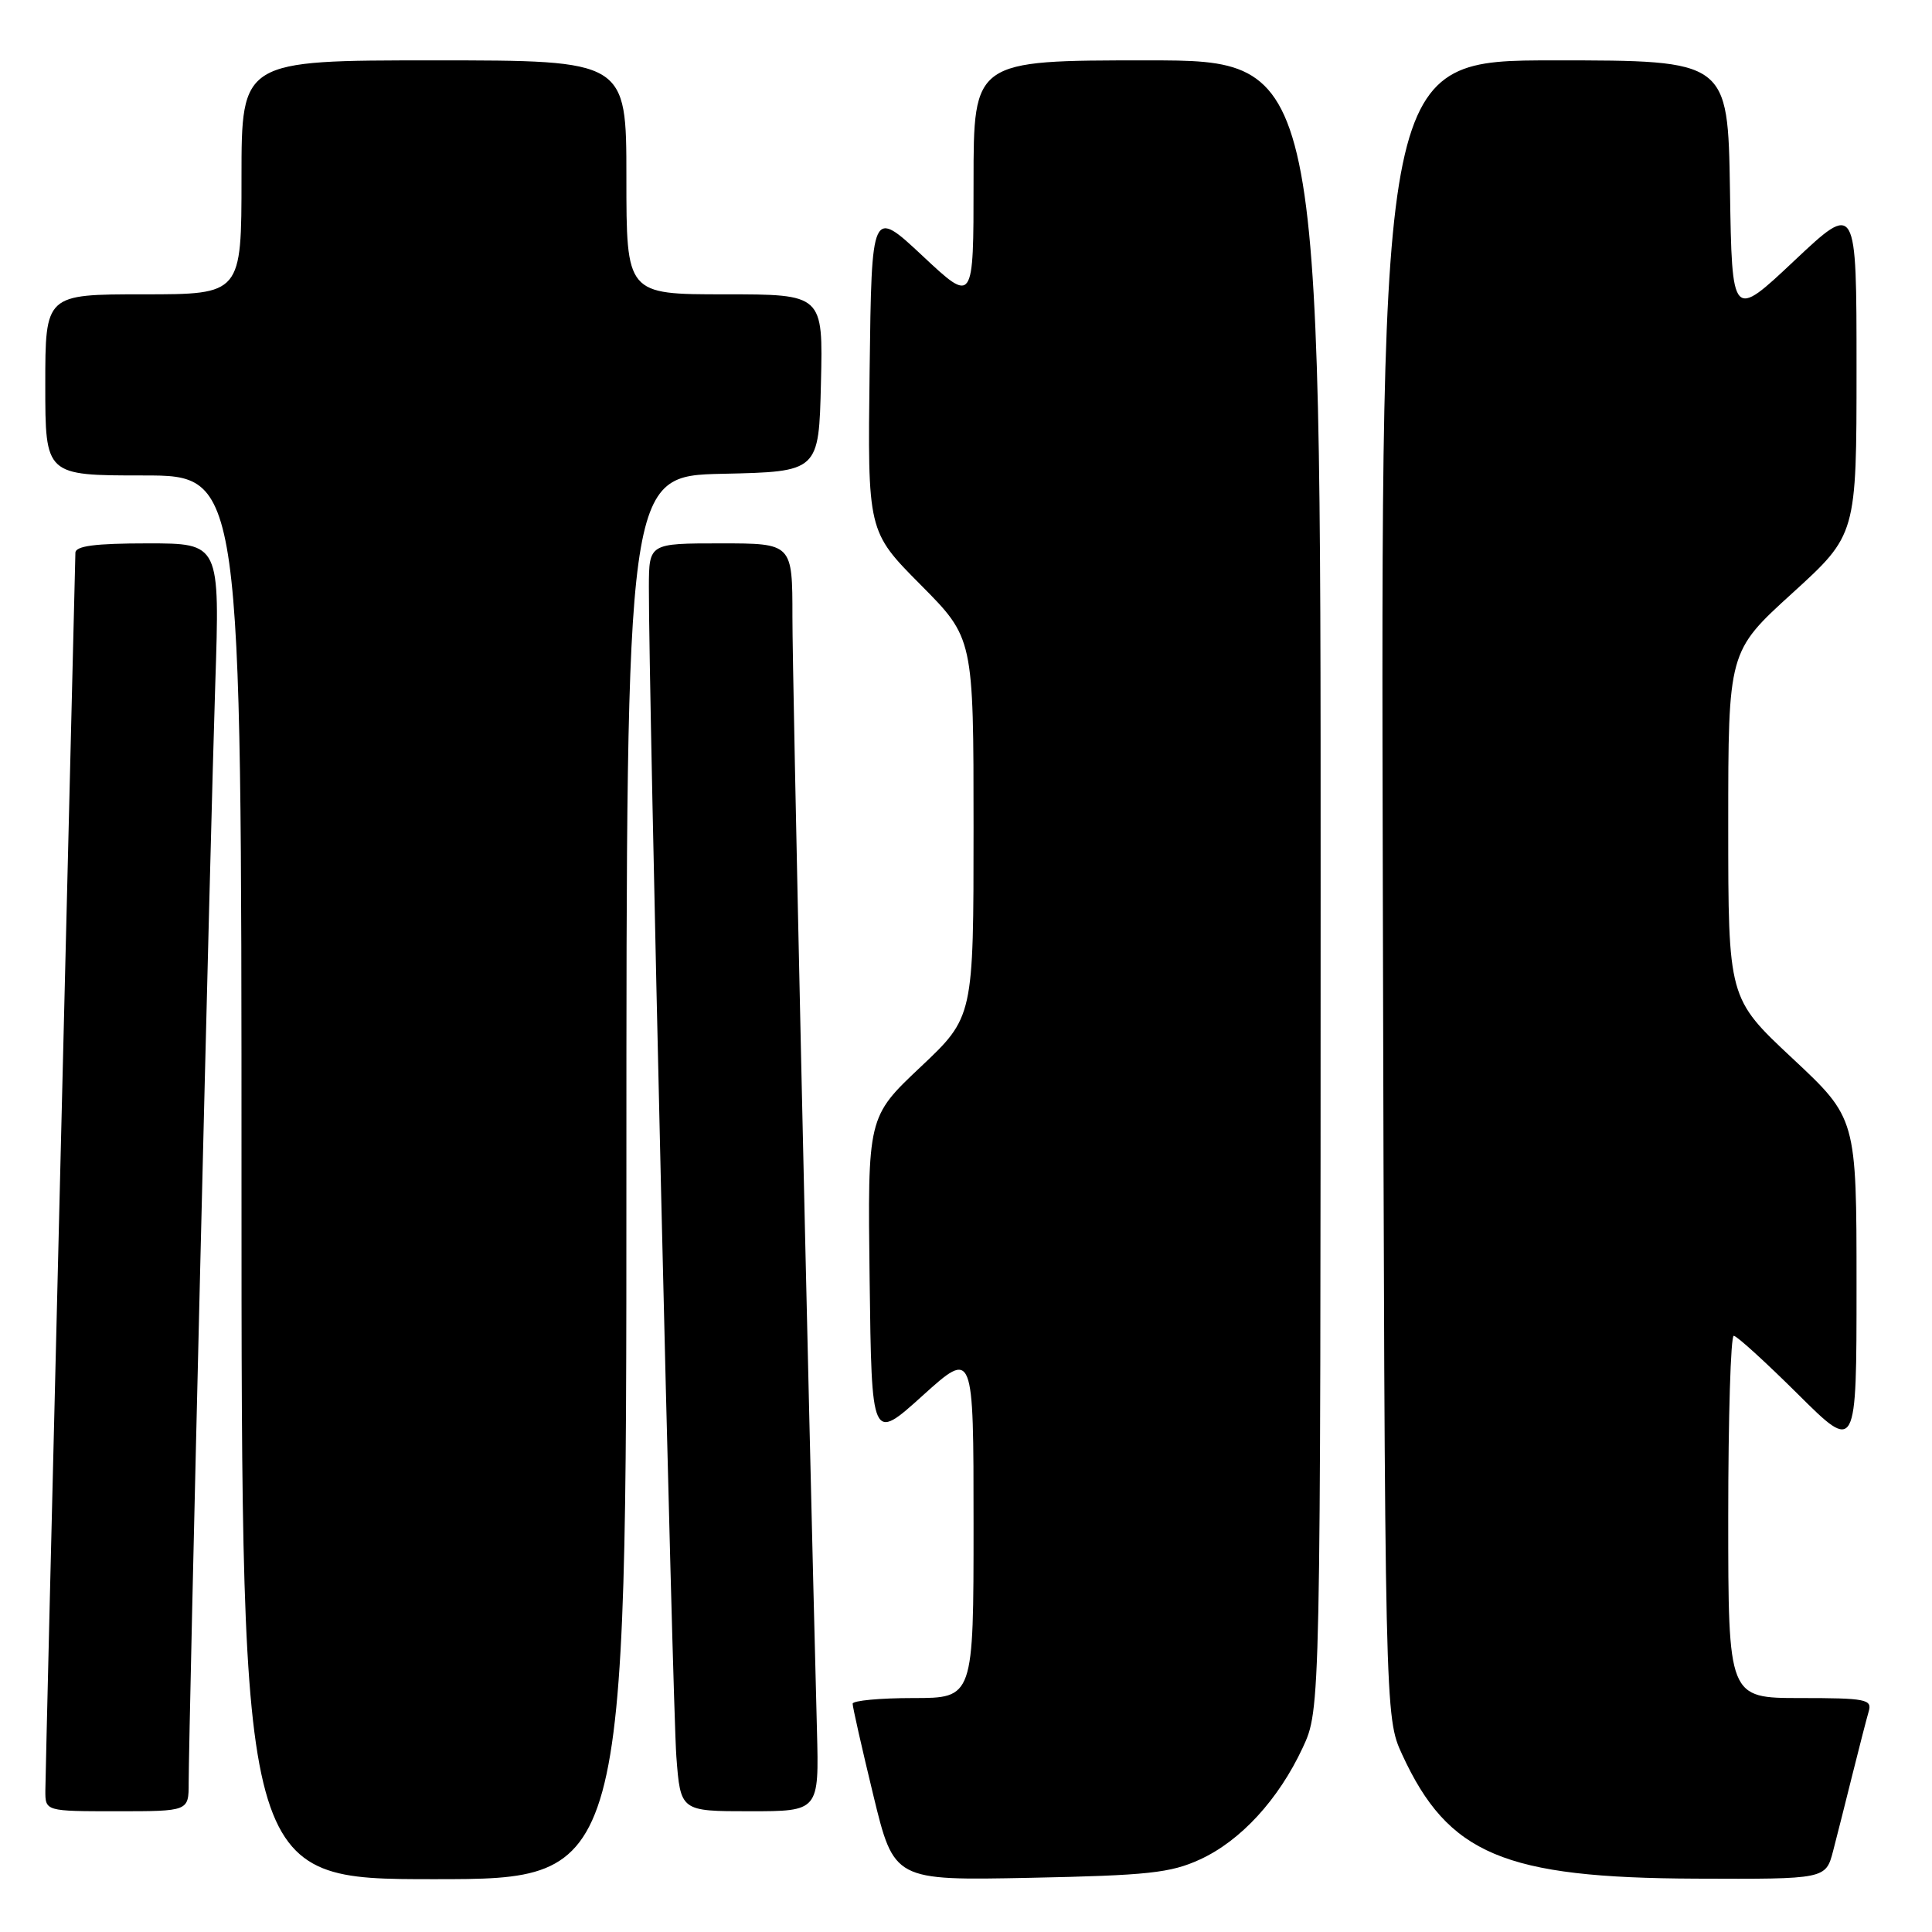 <?xml version="1.0" encoding="UTF-8" standalone="no"?>
<!DOCTYPE svg PUBLIC "-//W3C//DTD SVG 1.1//EN" "http://www.w3.org/Graphics/SVG/1.1/DTD/svg11.dtd" >
<svg xmlns="http://www.w3.org/2000/svg" xmlns:xlink="http://www.w3.org/1999/xlink" version="1.1" viewBox="0 0 256 256">
 <g >
 <path fill="currentColor"
d=" M 83.00 156.03 C 83.00 63.06 83.00 63.06 95.75 62.78 C 108.50 62.50 108.50 62.50 108.78 50.75 C 109.06 39.00 109.06 39.00 96.03 39.00 C 83.00 39.00 83.00 39.00 83.00 23.50 C 83.00 8.00 83.00 8.00 57.50 8.00 C 32.00 8.00 32.00 8.00 32.00 23.50 C 32.00 39.00 32.00 39.00 19.00 39.00 C 6.00 39.00 6.00 39.00 6.00 51.00 C 6.00 63.00 6.00 63.00 19.00 63.00 C 32.00 63.00 32.00 63.00 32.00 156.00 C 32.00 249.00 32.00 249.00 57.50 249.00 C 83.00 249.00 83.00 249.00 83.00 156.03 Z  M 159.00 246.39 C 164.39 243.92 169.41 238.46 172.62 231.57 C 174.98 226.50 174.98 226.50 174.99 117.25 C 175.00 8.00 175.00 8.00 152.00 8.00 C 129.00 8.00 129.00 8.00 129.00 24.11 C 129.00 40.23 129.00 40.23 122.25 33.91 C 115.50 27.60 115.50 27.60 115.23 49.01 C 114.96 70.41 114.96 70.41 121.98 77.48 C 129.00 84.55 129.00 84.55 129.00 109.65 C 129.00 134.76 129.00 134.76 121.98 141.38 C 114.96 148.00 114.96 148.00 115.23 169.51 C 115.50 191.03 115.50 191.03 122.25 184.93 C 129.00 178.84 129.00 178.84 129.00 201.92 C 129.00 225.00 129.00 225.00 121.00 225.00 C 116.60 225.00 112.99 225.34 112.98 225.75 C 112.97 226.16 114.20 231.60 115.71 237.84 C 118.46 249.18 118.46 249.18 136.48 248.82 C 152.07 248.50 155.11 248.18 159.00 246.39 Z  M 242.90 245.25 C 243.44 243.19 244.60 238.57 245.49 235.00 C 246.38 231.43 247.34 227.71 247.62 226.75 C 248.08 225.17 247.21 225.00 238.57 225.00 C 229.00 225.00 229.00 225.00 229.00 201.00 C 229.00 187.80 229.33 177.00 229.73 177.00 C 230.13 177.00 233.95 180.48 238.23 184.73 C 246.00 192.45 246.00 192.45 246.00 170.32 C 246.00 148.18 246.00 148.18 237.50 140.23 C 229.00 132.28 229.00 132.28 229.00 109.30 C 229.00 86.32 229.00 86.32 237.50 78.59 C 246.00 70.85 246.00 70.85 246.00 48.82 C 246.00 26.79 246.00 26.79 237.75 34.55 C 229.50 42.32 229.50 42.32 229.23 25.16 C 228.95 8.00 228.95 8.00 205.96 8.00 C 182.96 8.00 182.96 8.00 183.23 117.75 C 183.50 227.50 183.50 227.50 185.80 232.50 C 191.89 245.71 199.28 248.83 224.71 248.93 C 241.92 249.00 241.92 249.00 242.90 245.25 Z  M 25.00 236.25 C 25.01 229.19 27.90 109.53 28.52 90.75 C 29.14 72.00 29.14 72.00 19.57 72.00 C 12.59 72.00 10.00 72.34 9.99 73.25 C 9.98 73.94 9.08 110.50 8.00 154.50 C 6.92 198.50 6.02 235.74 6.01 237.25 C 6.00 240.00 6.00 240.00 15.50 240.00 C 25.00 240.00 25.00 240.00 25.00 236.25 Z  M 108.25 229.25 C 107.02 181.57 104.99 89.64 105.00 81.75 C 105.00 72.00 105.00 72.00 95.50 72.00 C 86.00 72.00 86.00 72.00 85.98 77.75 C 85.93 90.58 89.11 226.02 89.62 232.75 C 90.17 240.00 90.17 240.00 99.35 240.00 C 108.53 240.00 108.53 240.00 108.25 229.25 Z "/>
</g>
</svg>